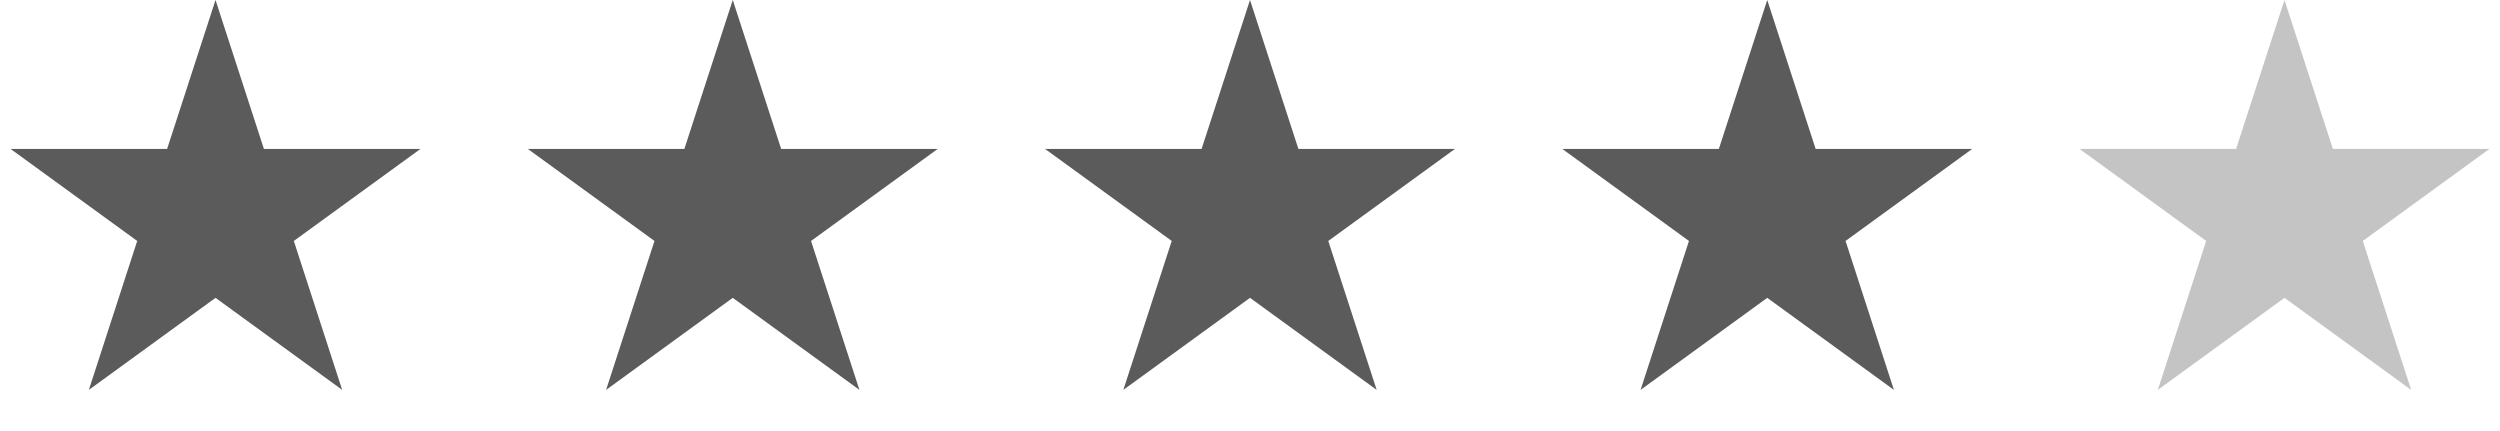 <svg width="87" height="15" viewBox="0 0 87 15" fill="none" xmlns="http://www.w3.org/2000/svg">
<path d="M7.5 0L9.184 5.182H14.633L10.225 8.385L11.908 13.568L7.5 10.365L3.092 13.568L4.775 8.385L0.367 5.182H5.816L7.5 0Z" fill="#5B5B5B"/>
<path d="M25.5 0L27.184 5.182H32.633L28.224 8.385L29.908 13.568L25.5 10.365L21.092 13.568L22.776 8.385L18.367 5.182H23.816L25.5 0Z" fill="#5B5B5B"/>
<path d="M43.5 0L45.184 5.182H50.633L46.224 8.385L47.908 13.568L43.5 10.365L39.092 13.568L40.776 8.385L36.367 5.182H41.816L43.5 0Z" fill="#5B5B5B"/>
<path d="M61.5 0L63.184 5.182H68.633L64.225 8.385L65.908 13.568L61.5 10.365L57.092 13.568L58.776 8.385L54.367 5.182H59.816L61.5 0Z" fill="#5B5B5B"/>
<path d="M79.5 0L81.184 5.182H86.633L82.225 8.385L83.908 13.568L79.5 10.365L75.092 13.568L76.775 8.385L72.367 5.182H77.816L79.5 0Z" fill="#C4C4C4"/>
</svg>
